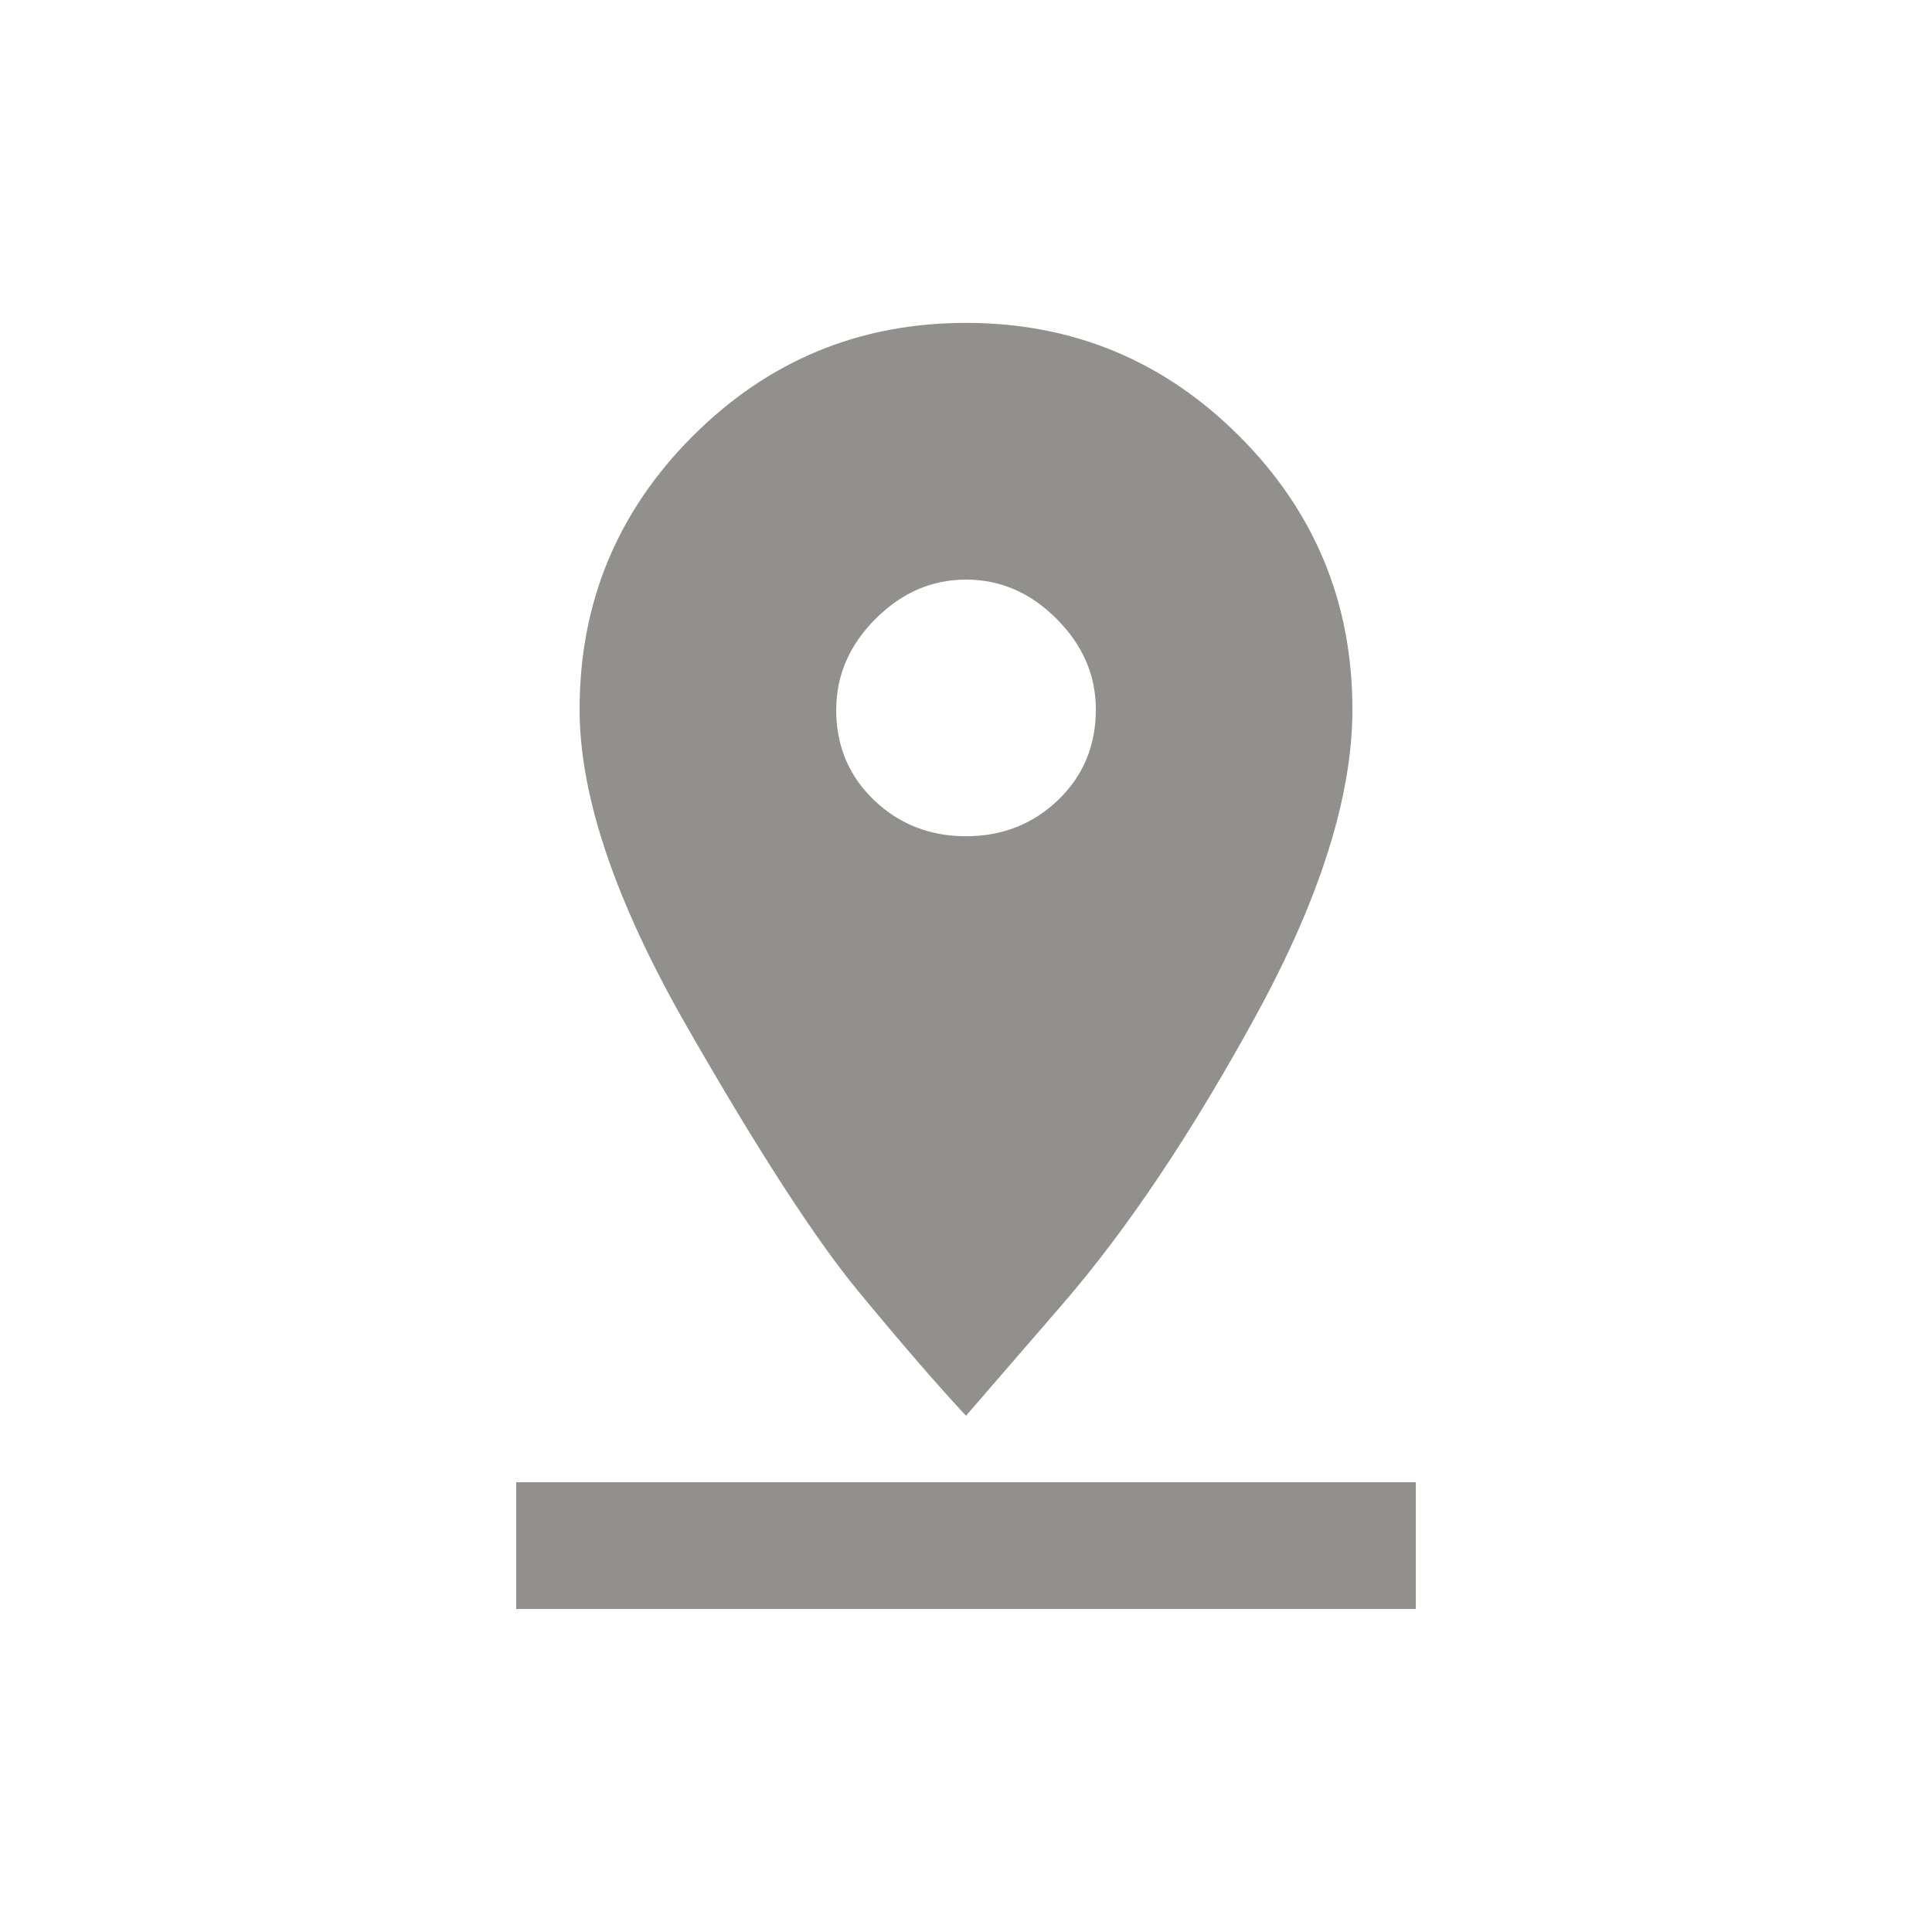 <!-- Generated by IcoMoon.io -->
<svg version="1.1" xmlns="http://www.w3.org/2000/svg" width="24" height="24" viewBox="0 0 24 24">
<title>pin_drop</title>
<path fill="#91908d" d="M6.413 18.413h11.175v1.575h-11.175v-1.575zM10.387 8.813q0 0.675 0.469 1.125t1.144 0.45 1.144-0.45 0.469-1.125q0-0.637-0.487-1.125t-1.125-0.488-1.125 0.488-0.488 1.125zM16.8 8.813q0 1.613-1.2 3.806t-2.4 3.581l-1.2 1.387q-0.525-0.563-1.331-1.538t-2.138-3.3-1.331-3.938q0-1.988 1.406-3.394t3.394-1.406 3.394 1.406 1.406 3.394z"></path>
</svg>
